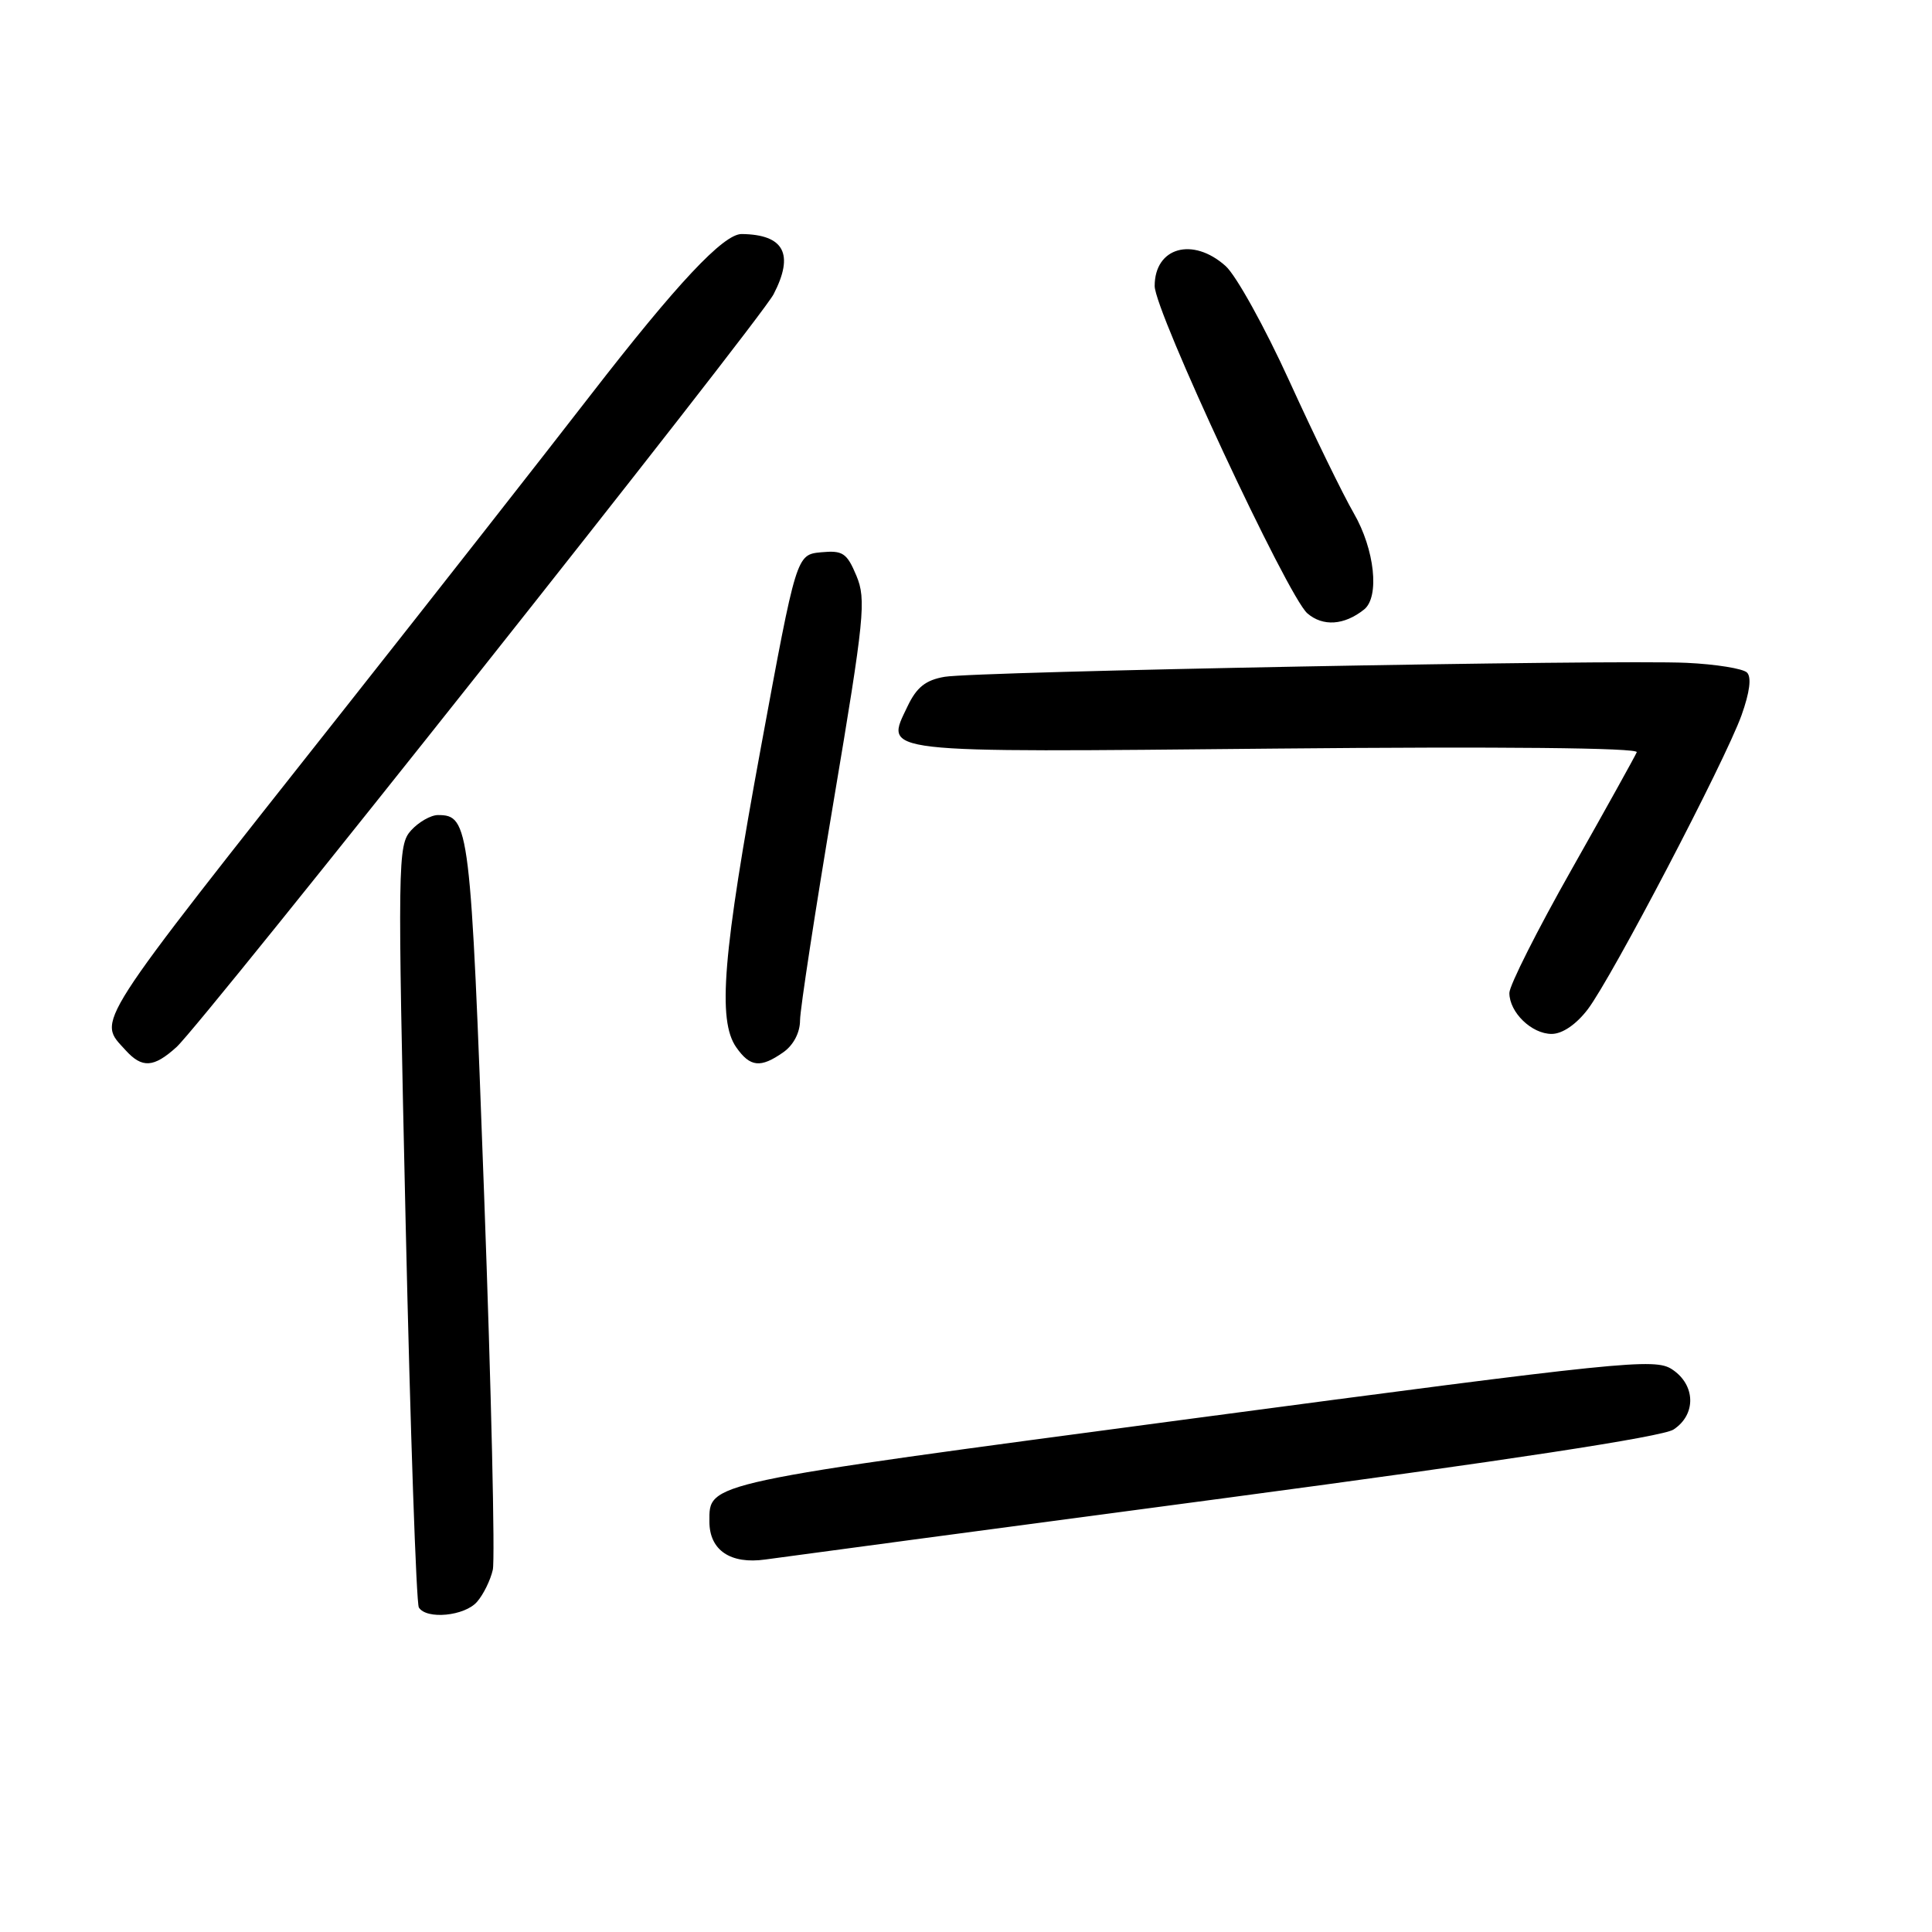 <?xml version="1.0" encoding="UTF-8" standalone="no"?>
<!DOCTYPE svg PUBLIC "-//W3C//DTD SVG 1.1//EN" "http://www.w3.org/Graphics/SVG/1.1/DTD/svg11.dtd" >
<svg xmlns="http://www.w3.org/2000/svg" xmlns:xlink="http://www.w3.org/1999/xlink" version="1.1" viewBox="0 0 256 256">
 <g >
 <path fill="currentColor"
d=" M 63.21 212.25 C 64.05 211.29 64.99 209.38 65.30 208.00 C 65.61 206.62 65.10 184.29 64.15 158.36 C 62.36 109.39 62.19 108.00 58.03 108.00 C 57.09 108.00 55.48 108.92 54.47 110.03 C 52.70 111.99 52.67 114.04 53.75 162.03 C 54.37 189.51 55.16 212.44 55.50 213.00 C 56.51 214.63 61.57 214.14 63.21 212.25 Z  M 162.50 198.48 C 199.56 193.54 220.29 190.38 221.75 189.42 C 224.78 187.44 224.69 183.50 221.55 181.44 C 219.26 179.94 215.24 180.35 157.80 187.99 C 92.98 196.62 94.00 196.40 94.00 201.62 C 94.00 205.41 96.79 207.30 101.43 206.64 C 103.67 206.32 131.15 202.65 162.50 198.48 Z  M 23.38 138.75 C 26.84 135.62 100.67 42.53 102.51 38.98 C 105.26 33.66 103.90 31.08 98.28 31.01 C 95.87 30.99 89.72 37.54 78.23 52.38 C 71.79 60.70 57.28 79.20 45.98 93.50 C 11.74 136.82 12.90 135.02 16.65 139.17 C 18.83 141.57 20.36 141.48 23.38 138.75 Z  M 103.78 139.44 C 105.13 138.50 106.01 136.83 106.01 135.19 C 106.02 133.71 108.03 120.62 110.47 106.10 C 114.55 81.83 114.79 79.43 113.48 76.29 C 112.21 73.26 111.67 72.91 108.79 73.18 C 105.53 73.50 105.53 73.50 100.83 99.00 C 95.76 126.50 95.05 135.19 97.56 138.78 C 99.40 141.40 100.77 141.55 103.78 139.44 Z  M 210.38 133.75 C 213.58 129.54 228.55 100.91 230.76 94.78 C 231.85 91.72 232.11 89.72 231.48 89.11 C 230.94 88.59 227.35 88.01 223.50 87.83 C 213.96 87.38 129.32 88.97 125.17 89.68 C 122.66 90.11 121.46 91.06 120.26 93.58 C 117.26 99.88 115.70 99.70 169.11 99.19 C 198.86 98.91 217.11 99.09 216.88 99.67 C 216.67 100.18 212.79 107.17 208.25 115.20 C 203.71 123.22 200.00 130.59 200.00 131.57 C 200.00 134.14 202.95 137.00 205.60 137.00 C 207.02 137.00 208.85 135.75 210.38 133.75 Z  M 180.75 80.76 C 182.83 79.09 182.16 72.81 179.38 68.00 C 177.95 65.53 174.11 57.65 170.85 50.50 C 167.59 43.35 163.79 36.49 162.40 35.25 C 158.04 31.35 153.00 32.77 153.00 37.90 C 153.00 41.24 170.62 79.01 173.23 81.27 C 175.29 83.05 178.12 82.86 180.75 80.76 Z "/>
</g>
</svg>